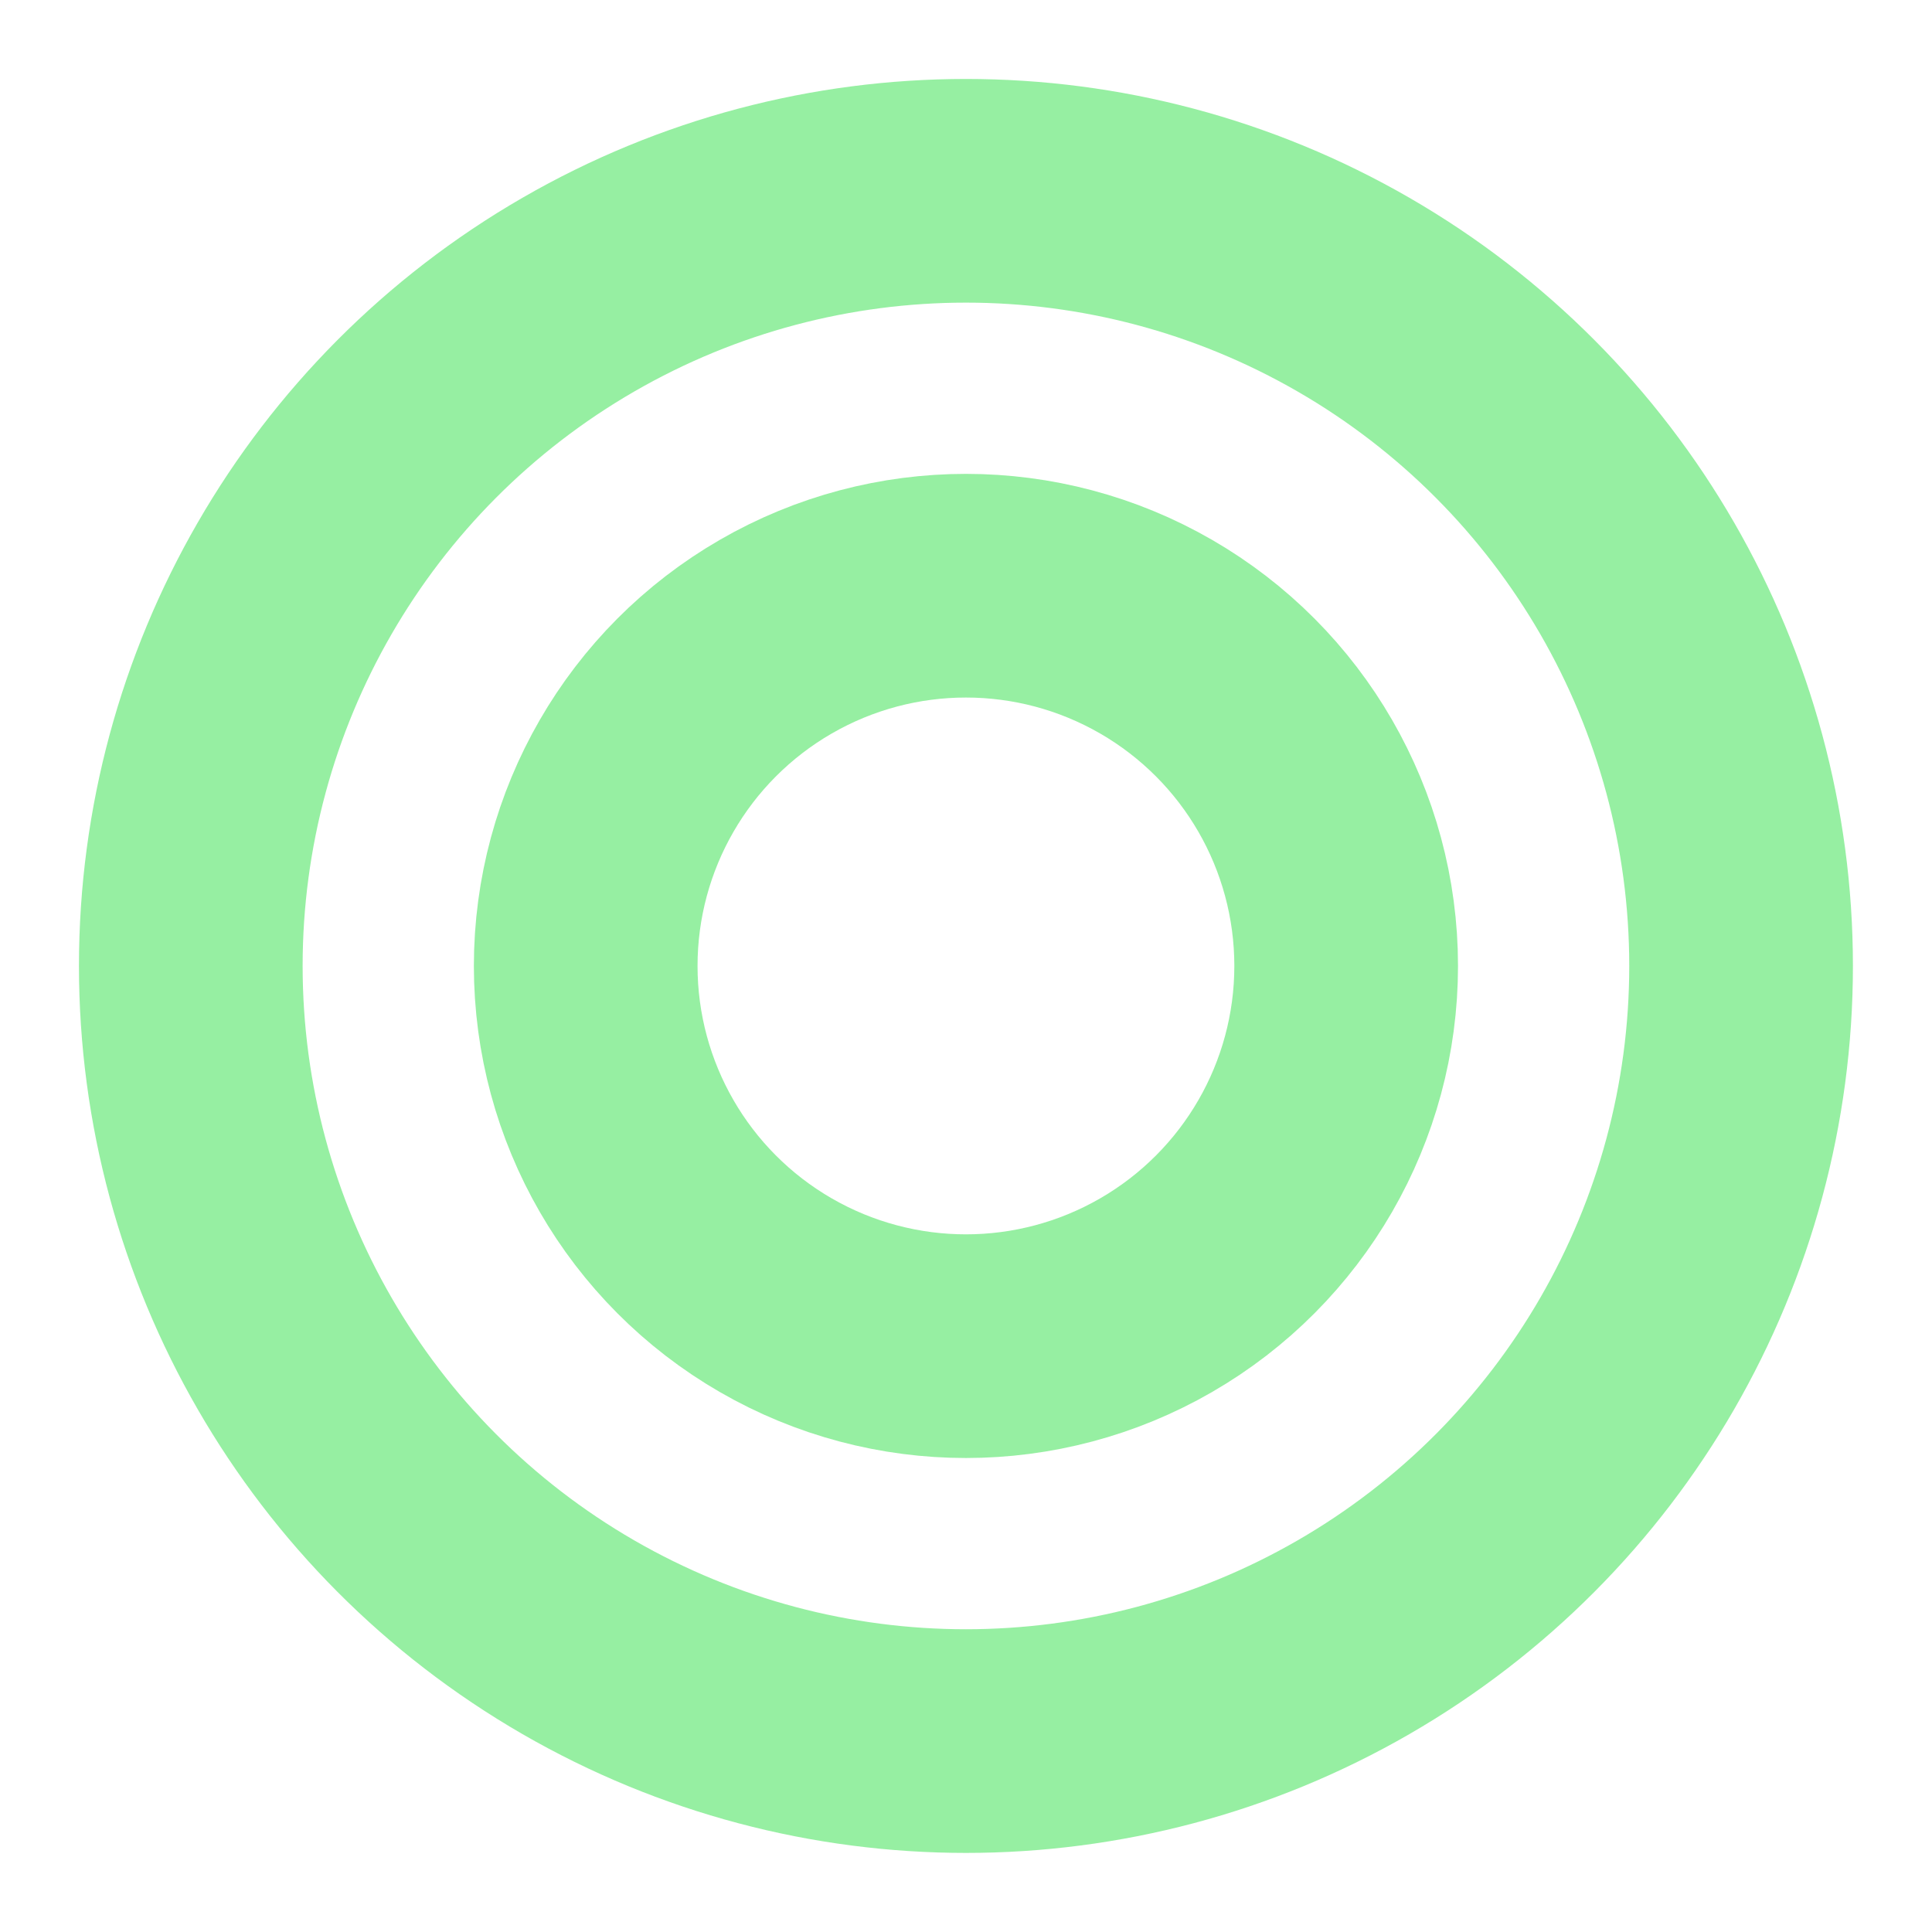 <?xml version="1.0" encoding="UTF-8" standalone="no"?>
<!-- Created with Inkscape (http://www.inkscape.org/) -->

<svg
   width="19"
   height="19"
   viewBox="0 0 32 32"
   version="1.1"
   id="svg5"
   inkscape:version="1.2.2 (b0a8486541, 2022-12-01)"
   sodipodi:docname="touchbutton_icons.svg"
   inkscape:export-filename="icon_touch_base_button.png"
   inkscape:export-xdpi="96"
   inkscape:export-ydpi="96"
   xmlns:inkscape="http://www.inkscape.org/namespaces/inkscape"
   xmlns:sodipodi="http://sodipodi.sourceforge.net/DTD/sodipodi-0.dtd"
   xmlns="http://www.w3.org/2000/svg"
   xmlns:svg="http://www.w3.org/2000/svg">
  <sodipodi:namedview
     id="namedview7"
     pagecolor="#505050"
     bordercolor="#ffffff"
     borderopacity="1"
     inkscape:showpageshadow="0"
     inkscape:pageopacity="0"
     inkscape:pagecheckerboard="1"
     inkscape:deskcolor="#505050"
     inkscape:document-units="px"
     showgrid="false"
     showguides="true"
     inkscape:zoom="20.947562"
     inkscape:cx="2.5539965"
     inkscape:cy="4.91704"
     inkscape:window-width="2264"
     inkscape:window-height="1005"
     inkscape:window-x="0"
     inkscape:window-y="0"
     inkscape:window-maximized="1"
     inkscape:current-layer="g1248" />
  <defs
     id="defs2">
    <inkscape:path-effect
       effect="powermask"
       id="path-effect21985"
       is_visible="true"
       lpeversion="1"
       uri="#mask-powermask-path-effect21985"
       invert="false"
       hide_mask="false"
       background="true"
       background_color="#ffffffff" />
    <inkscape:path-effect
       effect="powermask"
       id="path-effect21964"
       is_visible="true"
       lpeversion="1"
       uri="#mask-powermask-path-effect21964"
       invert="false"
       hide_mask="false"
       background="true"
       background_color="#ffffffff" />
    <inkscape:path-effect
       effect="powermask"
       id="path-effect21824"
       is_visible="true"
       lpeversion="1"
       uri="#mask-powermask-path-effect21824"
       invert="false"
       hide_mask="false"
       background="true"
       background_color="#ffffffff" />
    <inkscape:path-effect
       effect="powermask"
       id="path-effect20879"
       is_visible="true"
       lpeversion="1"
       uri="#mask-powermask-path-effect20879"
       invert="false"
       hide_mask="false"
       background="true"
       background_color="#ffffffff" />
    <mask
       maskUnits="userSpaceOnUse"
       id="mask-powermask-path-effect20879">
      <path
         id="mask-powermask-path-effect20879_box"
         style="fill:#ffffff;fill-opacity:1"
         d="M 1.293,1.293 H 30.707 V 30.707 H 1.293 Z" />
      <rect
         style="fill:#000000;fill-opacity:1;stroke:#000000;stroke-width:8.758;stroke-linecap:round;stroke-linejoin:round;stroke-dasharray:none;stroke-opacity:1"
         id="rect20877"
         width="13.527"
         height="13.527"
         x="2.609"
         y="15.473"
         rx="0"
         ry="0" />
    </mask>
    <mask
       maskUnits="userSpaceOnUse"
       id="mask-powermask-path-effect21824">
      <path
         id="mask-powermask-path-effect21824_box"
         style="fill:#ffffff;fill-opacity:1"
         d="M 1.346,1.346 H 30.654 V 30.654 H 1.346 Z" />
      <path
         id="path21822"
         style="display:inline;fill:#000000;fill-opacity:1;stroke:#000000;stroke-width:6.568;stroke-linejoin:round;stroke-dasharray:none;stroke-opacity:1"
         d="m 21.272,10.563 -5.191,6.083 -5.331,-6.083 h 3.318 l 10e-7,-8.123 h 3.887 l -10e-7,8.123 z"
         sodipodi:nodetypes="cccccccc"
         mask="none" />
    </mask>
    <mask
       maskUnits="userSpaceOnUse"
       id="mask-powermask-path-effect21964">
      <path
         id="mask-powermask-path-effect21964_box"
         style="fill:#ffffff;fill-opacity:1"
         d="M 1.346,1.346 H 30.654 V 30.654 H 1.346 Z" />
      <path
         style="display:inline;fill:none;fill-opacity:1;stroke:#000000;stroke-width:9.095;stroke-linecap:round;stroke-linejoin:round;stroke-dasharray:none;stroke-opacity:1"
         d="m 11.565,14.642 3.652,3.639 11.62,-11.337"
         id="path21962"
         sodipodi:nodetypes="ccc" />
    </mask>
    <mask
       maskUnits="userSpaceOnUse"
       id="mask-powermask-path-effect21985">
      <path
         id="mask-powermask-path-effect21985_box"
         style="fill:#ffffff;fill-opacity:1"
         d="M 1.197,9.413 H 22.357 V 23.433 H 1.197 Z" />
      <ellipse
         style="fill:#000201;fill-opacity:1;stroke:#000000;stroke-width:3.2;stroke-linecap:round;stroke-linejoin:round;stroke-dasharray:none;stroke-opacity:1"
         id="ellipse21983"
         cx="21.268"
         cy="16"
         rx="5.613"
         ry="5.558"
         d="M 26.881,16 A 5.613,5.558 0 0 1 21.268,21.558 5.613,5.558 0 0 1 15.656,16 5.613,5.558 0 0 1 21.268,10.442 5.613,5.558 0 0 1 26.881,16 Z" />
    </mask>
  </defs>
  <g
     inkscape:label="TouchButtonBase"
     inkscape:groupmode="layer"
     id="layer1"
     style="display:inline;opacity:0.698">
    <g
       id="g10440"
       mask="none"
       style="display:inline;stroke-width:0.929"
       transform="matrix(1.076,0,0,1.076,-1.217,-1.217)">
      <circle
         style="display:inline;fill:none;fill-opacity:1;stroke:#69e87a;stroke-width:3.443;stroke-dasharray:none;stroke-opacity:1"
         id="circle10434"
         cx="16"
         cy="16"
         r="11.932" />
      <circle
         style="display:inline;fill:none;fill-opacity:1;stroke:#69e87a;stroke-width:3.443;stroke-dasharray:none;stroke-opacity:1"
         id="circle10436"
         cx="16"
         cy="16"
         r="5.853" />
    </g>
  </g>
  <g
     inkscape:label="TouchButton"
     inkscape:groupmode="layer"
     id="g1248"
     style="display:none">
    <g
       id="g20216"
       mask="url(#mask-powermask-path-effect21824)"
       style="display:inline;opacity:1;stroke-width:0.929"
       transform="matrix(1.076,0,0,1.076,-1.217,-1.217)"
       inkscape:path-effect="#path-effect21824">
      <circle
         style="display:inline;fill:none;fill-opacity:1;stroke:#69e87a;stroke-width:3.443;stroke-dasharray:none;stroke-opacity:1"
         id="circle20212"
         cx="16"
         cy="16"
         r="11.932"
         d="M 27.932,16 A 11.932,11.932 0 0 1 16,27.932 11.932,11.932 0 0 1 4.068,16 11.932,11.932 0 0 1 16,4.068 11.932,11.932 0 0 1 27.932,16 Z" />
      <circle
         style="display:inline;fill:none;fill-opacity:1;stroke:#69e87a;stroke-width:3.443;stroke-dasharray:none;stroke-opacity:1"
         id="circle20214"
         cx="16"
         cy="16"
         r="5.853"
         d="M 21.853,16 A 5.853,5.853 0 0 1 16,21.853 5.853,5.853 0 0 1 10.147,16 5.853,5.853 0 0 1 16,10.147 5.853,5.853 0 0 1 21.853,16 Z" />
    </g>
    <path
       id="path16124"
       style="display:inline;fill:#69e87a;stroke:#69e87a;stroke-width:1.516;stroke-linejoin:round;stroke-dasharray:none;stroke-opacity:1"
       d="M 21.673,10.149 16.087,16.695 10.35,10.149 h 3.57 l 1e-6,-8.741 h 4.183 l -10e-7,8.741 z"
       sodipodi:nodetypes="cccccccc" />
  </g>
  <g
     inkscape:groupmode="layer"
     id="layer2"
     inkscape:label="TouchCheckBox"
     style="display:none">
    <g
       id="g19711"
       mask="url(#mask-powermask-path-effect21964)"
       style="display:inline;opacity:1;stroke-width:0.929"
       transform="matrix(1.076,0,0,1.076,-1.217,-1.217)"
       inkscape:path-effect="#path-effect21964">
      <circle
         style="display:inline;fill:none;fill-opacity:1;stroke:#69e87a;stroke-width:3.443;stroke-dasharray:none;stroke-opacity:1"
         id="circle19707"
         cx="16"
         cy="16"
         r="11.932"
         d="M 27.932,16 A 11.932,11.932 0 0 1 16,27.932 11.932,11.932 0 0 1 4.068,16 11.932,11.932 0 0 1 16,4.068 11.932,11.932 0 0 1 27.932,16 Z" />
    </g>
    <path
       style="display:inline;fill:none;fill-opacity:1;stroke:#69e87a;stroke-width:4.379;stroke-linecap:round;stroke-linejoin:round;stroke-dasharray:none;stroke-opacity:1"
       d="M 11.227,14.538 15.157,18.454 27.661,6.255"
       id="path16239"
       sodipodi:nodetypes="ccc" />
  </g>
  <g
     inkscape:groupmode="layer"
     id="layer3"
     inkscape:label="TouchCheckButton"
     style="display:none">
    <path
       id="path10529"
       style="fill:#69e87a;fill-opacity:1;stroke:#69e87a;stroke-width:1.516;stroke-linecap:round;stroke-linejoin:round;stroke-dasharray:none;stroke-opacity:1"
       d="M 20.599,11.171 H 8.22 c -2.908,0 -5.266,2.351 -5.266,5.252 0,2.901 2.358,5.252 5.266,5.252 H 20.599"
       sodipodi:nodetypes="ccscc"
       mask="url(#mask-powermask-path-effect21985)"
       inkscape:path-effect="#path-effect21985"
       inkscape:original-d="M 20.598945,11.170757 H 8.2203154 c -2.9081947,0 -5.2657522,2.351497 -5.2657522,5.252215 0,2.900718 2.3575575,5.252214 5.2657522,5.252214 H 20.598945" />
    <circle
       style="fill:none;fill-opacity:1;stroke:#69e87a;stroke-width:3.032;stroke-linecap:round;stroke-linejoin:round;stroke-dasharray:none;stroke-opacity:1"
       id="circle10525"
       cx="21.268"
       cy="16.423"
       r="7.472" />
    <circle
       style="opacity:1;fill:#69e87a;fill-opacity:1;fill-rule:evenodd;stroke:none;stroke-width:2.695;stroke-linecap:round;stroke-linejoin:round;stroke-dasharray:none;stroke-opacity:1;paint-order:stroke fill markers"
       id="path19298"
       cx="21.268"
       cy="16.423"
       r="2.917" />
  </g>
  <g
     inkscape:groupmode="layer"
     id="layer4"
     inkscape:label="TouchTextureButton"
     style="display:none">
    <g
       id="g10978"
       mask="url(#mask-powermask-path-effect20879)"
       style="stroke-width:1.674;stroke-dasharray:none"
       inkscape:path-effect="#path-effect20879">
      <path
         style="fill:none;fill-opacity:1;stroke:#69e87a;stroke-width:3.358;stroke-linecap:round;stroke-linejoin:round;stroke-dasharray:none;stroke-opacity:1"
         id="rect10730"
         width="24.055"
         height="24.055"
         x="3.972"
         y="3.972"
         sodipodi:type="rect"
         d="M 3.972,3.972 H 28.028 V 28.028 H 3.972 Z" />
      <path
         style="fill:#69e87a;fill-opacity:1;stroke:#69e87a;stroke-width:1.674;stroke-linecap:round;stroke-linejoin:miter;stroke-dasharray:none;stroke-opacity:1"
         d="M 24.189,24.302 H 8.6 L 21.992,9.072 Z"
         id="path10732"
         sodipodi:nodetypes="cccc"
         inkscape:original-d="M 24.18885,24.301786 H 8.5995134 L 21.991576,9.0715594 Z" />
    </g>
    <rect
       style="fill:#69e87a;fill-opacity:1;stroke:none;stroke-width:1.347;stroke-linecap:round;stroke-linejoin:round;stroke-dasharray:none;stroke-opacity:1"
       id="rect10842"
       width="6.163"
       height="6.163"
       x="6.292"
       y="19.155"
       ry="0.863"
       rx="0.863" />
    <rect
       style="fill:none;fill-opacity:1;stroke:#69e87a;stroke-width:2.526;stroke-linecap:round;stroke-linejoin:round;stroke-dasharray:none;stroke-opacity:1"
       id="rect10847"
       width="14.628"
       height="14.628"
       x="2.059"
       y="14.923"
       ry="2.213"
       rx="2.213" />
  </g>
  <g
     inkscape:groupmode="layer"
     id="layer5"
     inkscape:label="TouchButtonGroup"
     style="display:none">
    <path
       id="path15457"
       style="opacity:1;fill:#e1e1e1;fill-rule:evenodd;stroke-width:1.674;stroke-linecap:round;stroke-linejoin:round;paint-order:stroke fill markers"
       inkscape:transform-center-x="0.79650755"
       d="m 5.152,22.458 2.39,-1.38 2.39,-1.38 -3e-7,1.38 -4e-7,1.38 5e-7,2.759 -2.39,-1.38 z m 13.632,0 c 0,1.538 -1.247,2.784 -2.784,2.784 -1.538,0 -2.784,-1.247 -2.784,-2.784 0,-1.538 1.247,-2.784 2.784,-2.784 1.538,0 2.784,1.247 2.784,2.784 z m 4.084,-2.784 h 3.422 c 0.595,0 1.073,0.479 1.073,1.073 v 1.711 1.711 c 0,0.595 -0.479,1.073 -1.073,1.073 h -3.422 c -0.595,0 -1.073,-0.479 -1.073,-1.073 v -3.422 c 0,-0.595 0.479,-1.073 1.073,-1.073 z M 5.152,18.021 H 26.848 c 1.218,0 2.198,0.98 2.198,2.198 v 4.479 c 0,1.218 -0.98,2.198 -2.198,2.198 H 5.152 c -1.218,0 -2.198,-0.98 -2.198,-2.198 v -4.479 c 0,-1.218 0.98,-2.198 2.198,-2.198 z"
       sodipodi:nodetypes="ccccccccsssssssscsssssssssssssss" />
    <ellipse
       style="opacity:1;fill:#e1e1e1;fill-opacity:1;fill-rule:evenodd;stroke:none;stroke-width:1.674;stroke-linecap:round;stroke-linejoin:round;stroke-dasharray:none;stroke-opacity:1;paint-order:stroke fill markers"
       id="ellipse15463"
       cx="26.754"
       cy="7.311"
       rx="2.292"
       ry="2.333" />
    <rect
       style="opacity:1;fill:#e1e1e1;fill-opacity:1;fill-rule:evenodd;stroke:none;stroke-width:1.674;stroke-linecap:round;stroke-linejoin:round;stroke-dasharray:none;stroke-opacity:1;paint-order:stroke fill markers"
       id="rect15467"
       width="19.975"
       height="2.512"
       x="2.954"
       y="12.411"
       ry="0.966"
       rx="0.966" />
    <rect
       style="opacity:1;fill:#e1e1e1;fill-opacity:1;fill-rule:evenodd;stroke:none;stroke-width:1.674;stroke-linecap:round;stroke-linejoin:round;stroke-dasharray:none;stroke-opacity:1;paint-order:stroke fill markers"
       id="rect15477"
       width="19.975"
       height="2.512"
       x="2.954"
       y="6.055"
       ry="0.966"
       rx="0.966" />
    <path
       id="ellipse15574"
       style="opacity:1;fill:#e1e1e1;fill-rule:evenodd;stroke-width:1.674;stroke-linecap:round;stroke-linejoin:round;paint-order:stroke fill markers"
       d="m 28.11,13.667 c 0,0.762 -0.607,1.38 -1.355,1.38 -0.749,0 -1.355,-0.618 -1.355,-1.38 0,-0.762 0.607,-1.38 1.355,-1.38 0.736,0 1.336,0.598 1.355,1.343 3.22e-4,0.012 4.84e-4,0.025 4.84e-4,0.037 z m 0.936,0 C 29.046,14.956 28.02,16 26.754,16 c -1.266,0 -2.292,-1.044 -2.292,-2.333 0,-1.288 1.026,-2.333 2.292,-2.333 1.266,0 2.292,1.044 2.292,2.333 z"
       sodipodi:nodetypes="sssssssssss" />
  </g>
</svg>
